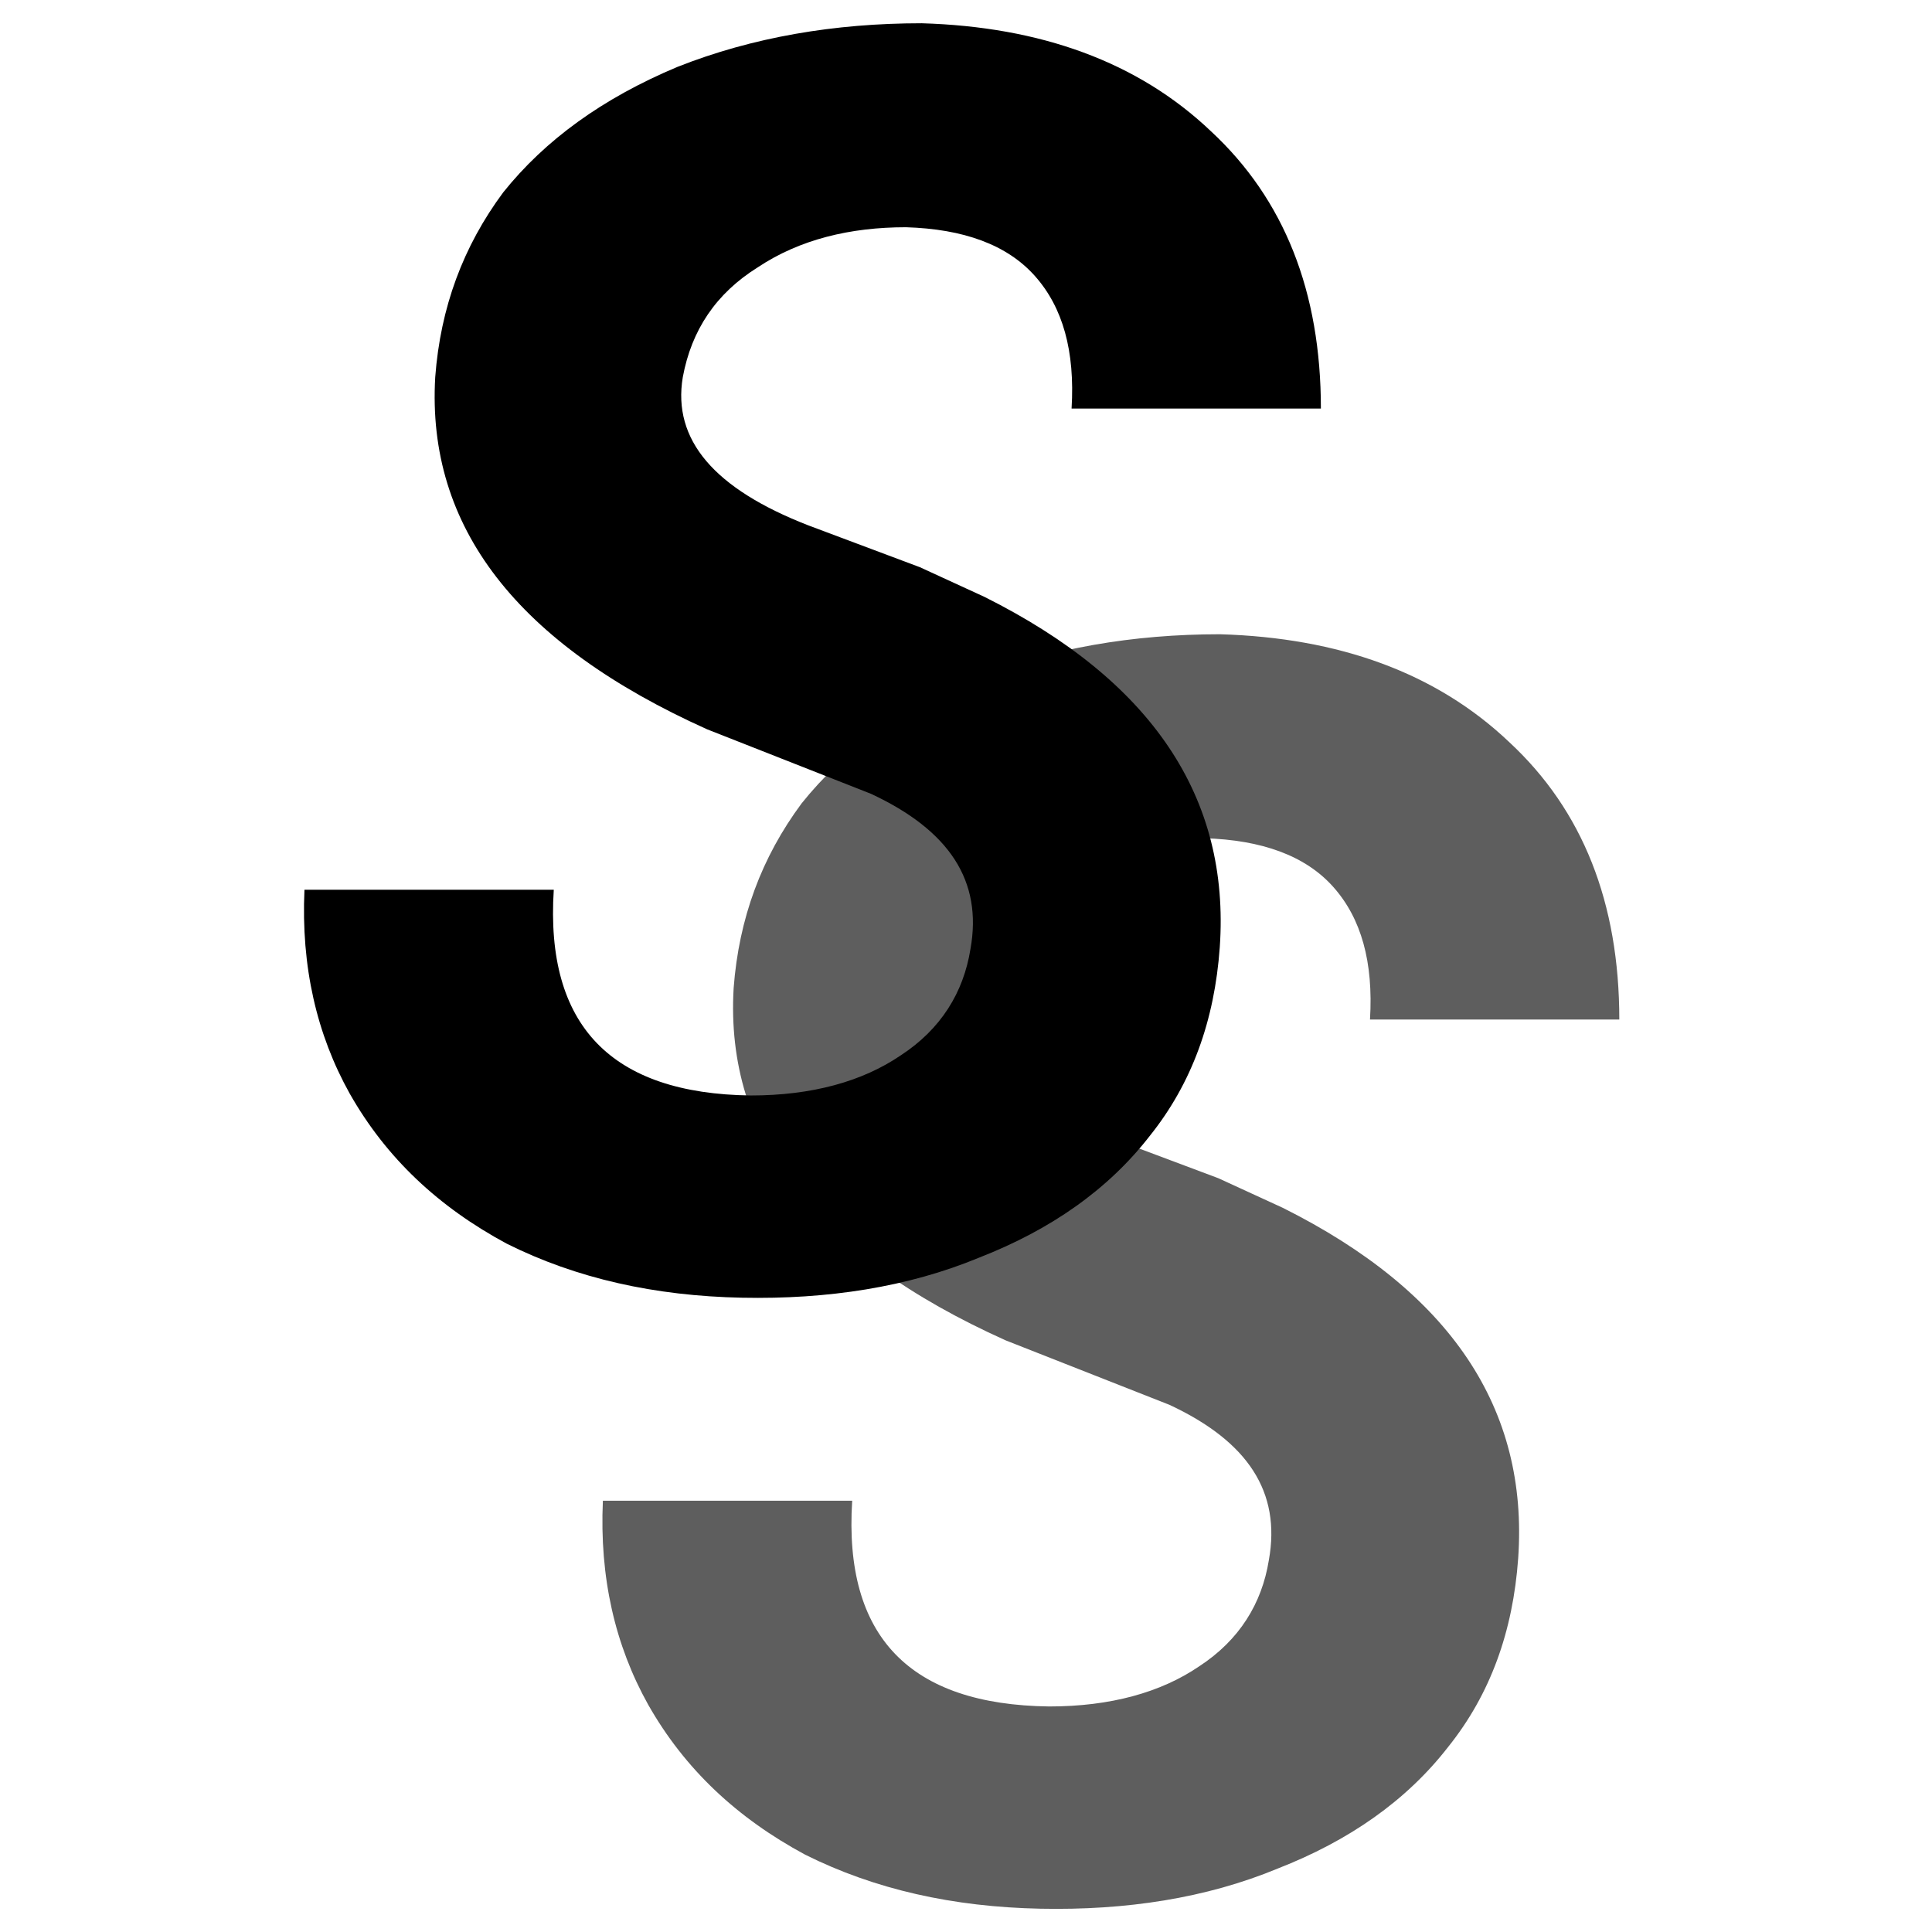 <!DOCTYPE svg PUBLIC "-//W3C//DTD SVG 1.1//EN" "http://www.w3.org/Graphics/SVG/1.1/DTD/svg11.dtd">
<svg width="100%" height="100%" viewBox="0 0 2250 2250" version="1.1" xmlns="http://www.w3.org/2000/svg" xmlns:xlink="http://www.w3.org/1999/xlink" xml:space="preserve" xmlns:serif="http://www.serif.com/" style="fill-rule:evenodd;clip-rule:evenodd;stroke-linejoin:round;stroke-miterlimit:2;">
    <g transform="matrix(2.083,0,0,2.083,0,0)">
        <g transform="matrix(974.75,0,0,974.75,318.547,1057.4)">
            <path d="M0.401,-0.19C0.408,-0.229 0.389,-0.258 0.344,-0.279L0.25,-0.316C0.141,-0.365 0.089,-0.432 0.094,-0.518C0.097,-0.558 0.11,-0.593 0.133,-0.624C0.157,-0.654 0.19,-0.678 0.233,-0.696C0.276,-0.713 0.323,-0.721 0.373,-0.721C0.441,-0.719 0.497,-0.699 0.539,-0.659C0.581,-0.62 0.602,-0.567 0.602,-0.5L0.459,-0.5C0.461,-0.533 0.454,-0.558 0.438,-0.576C0.422,-0.594 0.397,-0.603 0.364,-0.604C0.332,-0.604 0.303,-0.597 0.279,-0.581C0.255,-0.566 0.241,-0.545 0.236,-0.518C0.23,-0.482 0.254,-0.454 0.308,-0.433L0.372,-0.409L0.409,-0.392C0.505,-0.344 0.55,-0.277 0.544,-0.191C0.541,-0.149 0.528,-0.113 0.504,-0.083C0.48,-0.052 0.447,-0.029 0.406,-0.013C0.365,0.004 0.319,0.011 0.27,0.01C0.22,0.009 0.175,-0.001 0.135,-0.021C0.096,-0.042 0.066,-0.07 0.045,-0.107C0.026,-0.141 0.017,-0.18 0.019,-0.224L0.162,-0.224C0.157,-0.146 0.195,-0.107 0.275,-0.106C0.31,-0.106 0.339,-0.114 0.361,-0.129C0.384,-0.144 0.397,-0.165 0.401,-0.19Z" style="fill:rgb(94,94,94);fill-rule:nonzero;"/>
        </g>
        <g transform="matrix(974.75,0,0,974.75,151.704,715.797)">
            <path d="M0.401,-0.19C0.408,-0.229 0.389,-0.258 0.344,-0.279L0.25,-0.316C0.141,-0.365 0.089,-0.432 0.094,-0.518C0.097,-0.558 0.11,-0.593 0.133,-0.624C0.157,-0.654 0.19,-0.678 0.233,-0.696C0.276,-0.713 0.323,-0.721 0.373,-0.721C0.441,-0.719 0.497,-0.699 0.539,-0.659C0.581,-0.62 0.602,-0.567 0.602,-0.5L0.459,-0.5C0.461,-0.533 0.454,-0.558 0.438,-0.576C0.422,-0.594 0.397,-0.603 0.364,-0.604C0.332,-0.604 0.303,-0.597 0.279,-0.581C0.255,-0.566 0.241,-0.545 0.236,-0.518C0.23,-0.482 0.254,-0.454 0.308,-0.433L0.372,-0.409L0.409,-0.392C0.505,-0.344 0.55,-0.277 0.544,-0.191C0.541,-0.149 0.528,-0.113 0.504,-0.083C0.48,-0.052 0.447,-0.029 0.406,-0.013C0.365,0.004 0.319,0.011 0.27,0.01C0.22,0.009 0.175,-0.001 0.135,-0.021C0.096,-0.042 0.066,-0.07 0.045,-0.107C0.026,-0.141 0.017,-0.18 0.019,-0.224L0.162,-0.224C0.157,-0.146 0.195,-0.107 0.275,-0.106C0.31,-0.106 0.339,-0.114 0.361,-0.129C0.384,-0.144 0.397,-0.165 0.401,-0.19Z" style="fill-rule:nonzero;"/>
        </g>
    </g>
</svg>
